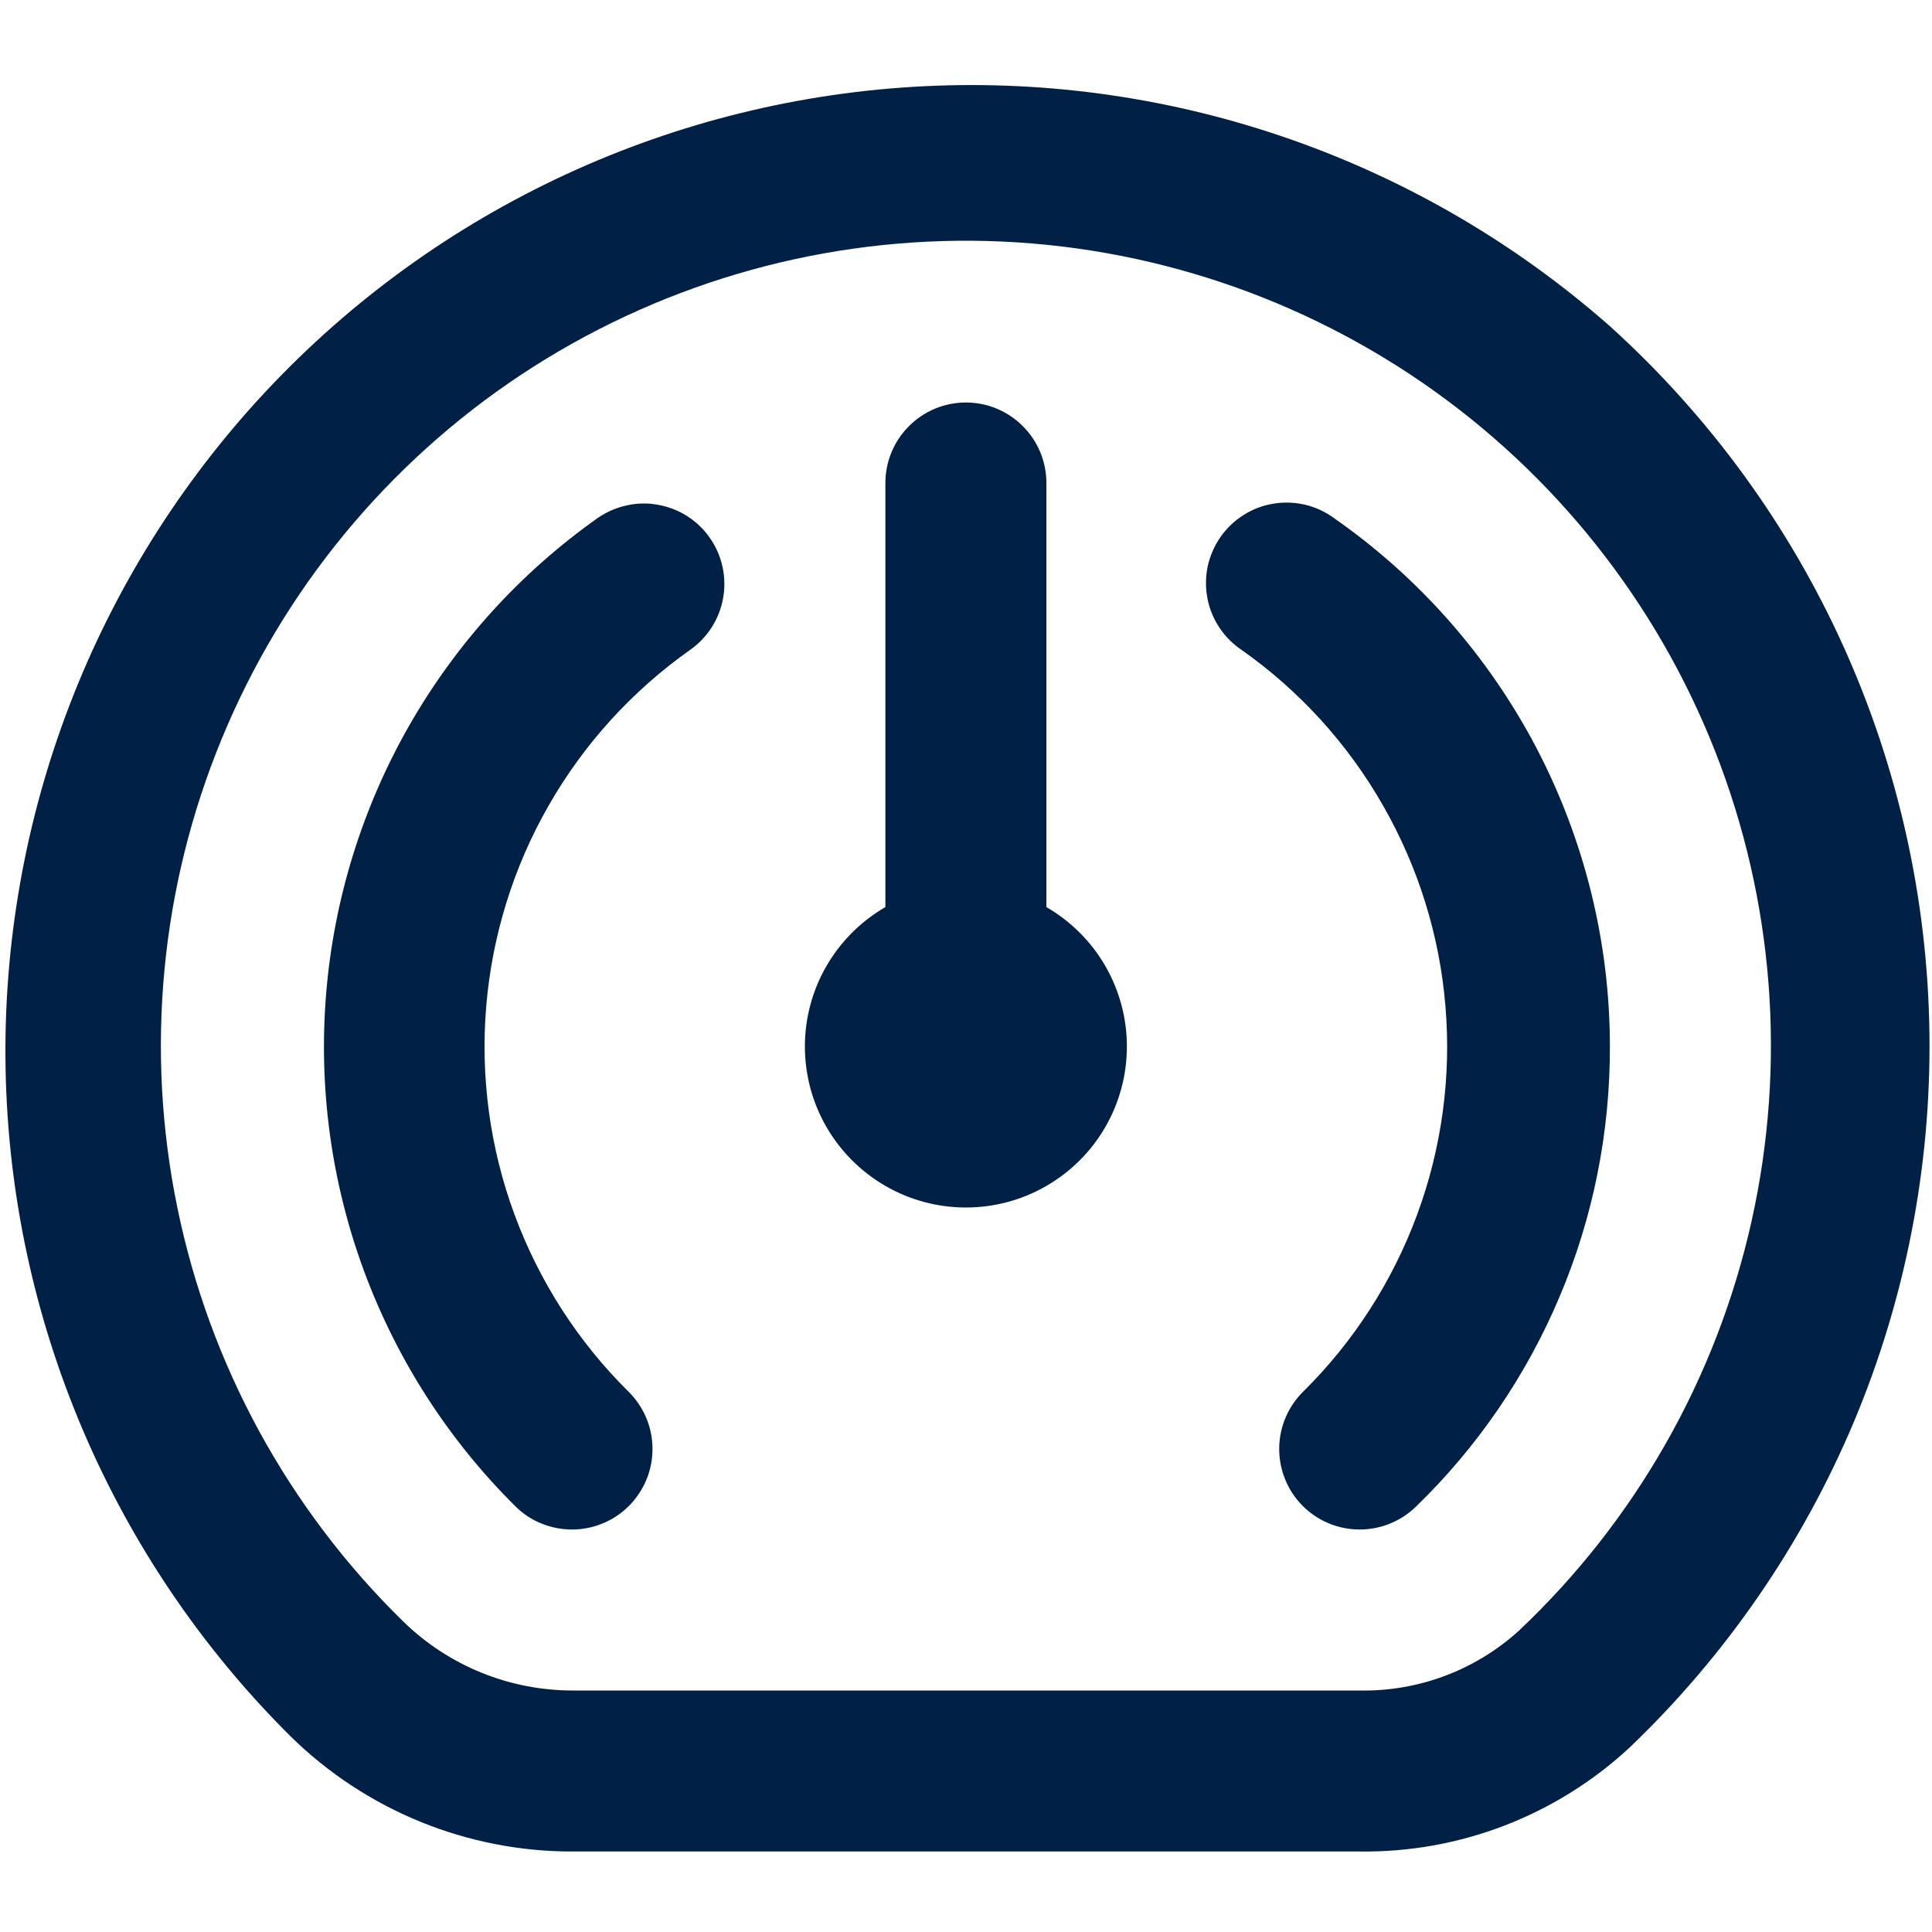 <svg width="18" height="18" viewBox="0 0 18 18" fill="none" xmlns="http://www.w3.org/2000/svg">
<path d="M14.999 3.039C13.243 1.492 10.953 0.69 8.616 0.803C6.278 0.917 4.077 1.936 2.478 3.645C0.88 5.354 0.009 7.618 0.052 9.958C0.095 12.298 1.048 14.529 2.708 16.178C3.41 16.867 4.355 17.253 5.339 17.25H12.664C13.596 17.263 14.496 16.917 15.18 16.284C16.079 15.425 16.791 14.391 17.273 13.245C17.754 12.098 17.993 10.865 17.976 9.622C17.959 8.379 17.686 7.153 17.174 6.02C16.662 4.887 15.921 3.873 14.999 3.039V3.039ZM14.15 15.194C13.744 15.562 13.213 15.761 12.664 15.75H5.339C4.748 15.751 4.179 15.52 3.757 15.107C2.687 14.061 1.954 12.719 1.653 11.254C1.351 9.788 1.495 8.266 2.066 6.883C2.636 5.5 3.607 4.319 4.854 3.492C6.101 2.666 7.566 2.231 9.062 2.243C10.558 2.256 12.016 2.716 13.249 3.563C14.482 4.411 15.433 5.608 15.98 7.001C16.527 8.393 16.645 9.917 16.319 11.377C15.993 12.838 15.238 14.167 14.15 15.194V15.194ZM6.614 5.012C6.728 5.175 6.772 5.377 6.737 5.573C6.702 5.769 6.591 5.942 6.428 6.056C5.889 6.437 5.439 6.932 5.111 7.506C4.783 8.079 4.585 8.718 4.53 9.376C4.475 10.034 4.565 10.697 4.794 11.317C5.023 11.936 5.384 12.499 5.854 12.964C5.924 13.033 5.98 13.115 6.019 13.205C6.058 13.296 6.078 13.393 6.079 13.492C6.08 13.591 6.062 13.688 6.025 13.78C5.988 13.871 5.934 13.954 5.865 14.025C5.796 14.095 5.714 14.152 5.623 14.19C5.533 14.229 5.435 14.249 5.337 14.25C5.238 14.251 5.14 14.233 5.049 14.196C4.957 14.16 4.874 14.105 4.804 14.036C4.178 13.416 3.696 12.666 3.391 11.84C3.086 11.014 2.966 10.13 3.039 9.253C3.112 8.375 3.376 7.524 3.813 6.759C4.251 5.994 4.85 5.334 5.569 4.826C5.65 4.77 5.741 4.73 5.838 4.709C5.934 4.687 6.033 4.685 6.13 4.703C6.227 4.72 6.32 4.756 6.403 4.809C6.486 4.862 6.558 4.931 6.614 5.012ZM14.999 9.75C15.001 10.549 14.843 11.341 14.532 12.077C14.222 12.813 13.767 13.48 13.193 14.036C13.051 14.175 12.859 14.252 12.66 14.25C12.461 14.248 12.271 14.167 12.132 14.025C11.993 13.883 11.916 13.691 11.918 13.492C11.92 13.293 12.001 13.103 12.143 12.964C12.613 12.499 12.974 11.937 13.203 11.317C13.432 10.697 13.522 10.035 13.467 9.376C13.413 8.718 13.214 8.079 12.886 7.506C12.559 6.932 12.109 6.437 11.569 6.056C11.486 6.001 11.415 5.929 11.36 5.846C11.305 5.763 11.267 5.67 11.249 5.572C11.23 5.473 11.232 5.373 11.252 5.275C11.274 5.178 11.314 5.085 11.371 5.003C11.428 4.922 11.501 4.852 11.585 4.799C11.669 4.745 11.763 4.709 11.862 4.693C11.96 4.676 12.061 4.68 12.158 4.702C12.255 4.725 12.347 4.767 12.427 4.826C13.221 5.379 13.869 6.116 14.317 6.973C14.764 7.83 14.999 8.783 14.999 9.75V9.75ZM10.499 9.75C10.499 10.013 10.43 10.272 10.298 10.5C10.167 10.728 9.977 10.917 9.749 11.049C9.521 11.181 9.262 11.25 8.999 11.25C8.736 11.25 8.477 11.181 8.249 11.049C8.021 10.917 7.832 10.728 7.7 10.5C7.568 10.272 7.499 10.013 7.499 9.75C7.499 9.487 7.568 9.228 7.7 9C7.832 8.772 8.021 8.583 8.249 8.451V4.5C8.249 4.301 8.328 4.11 8.469 3.97C8.609 3.829 8.8 3.75 8.999 3.75C9.198 3.75 9.389 3.829 9.529 3.97C9.67 4.11 9.749 4.301 9.749 4.5V8.451C9.977 8.583 10.166 8.772 10.298 9C10.43 9.228 10.499 9.487 10.499 9.75V9.75Z" fill="#002145"/>
</svg>
